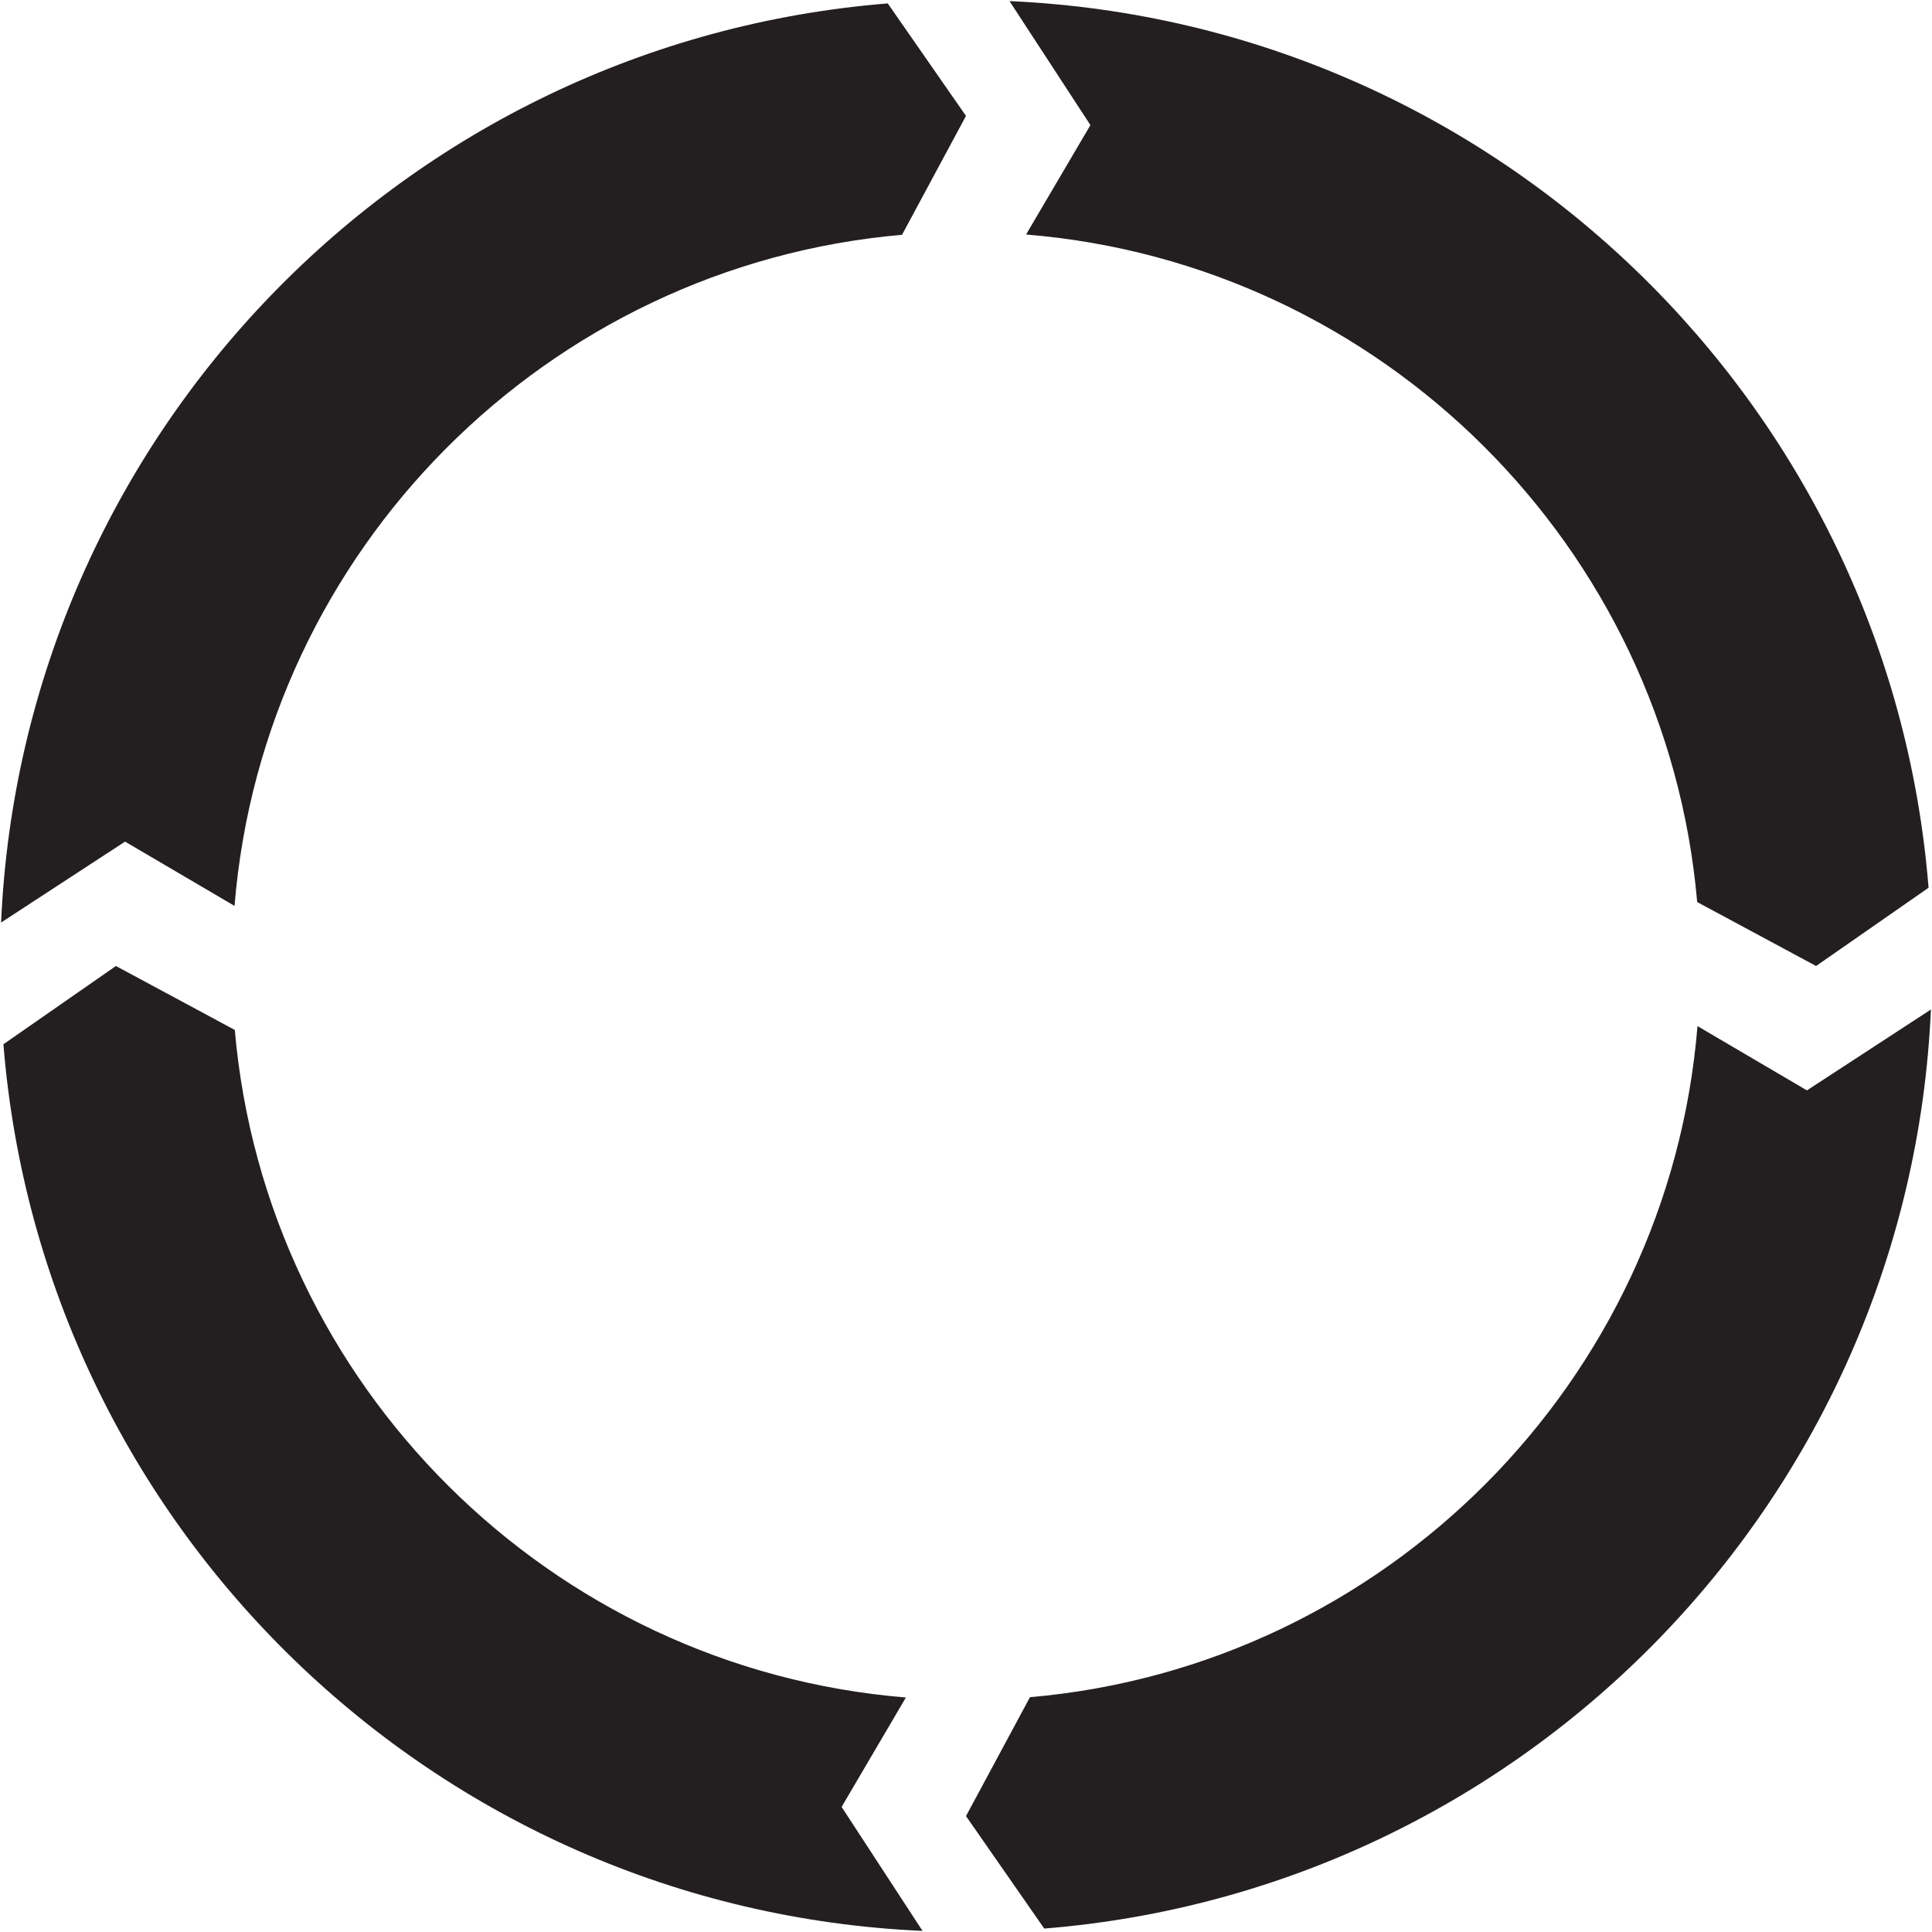 <svg xmlns="http://www.w3.org/2000/svg" width="100" height="100" viewBox="0 0 100 100"><g fill="#231F20"><path d="M6.474 43.562l5.665 3.327c1.5-18.41 16.168-33.14 34.55-34.736L50 6 45.95.177C20.97 2.182 1.174 22.53.056 47.75l6.417-4.188zM56.44 6.474l-3.33 5.664c18.41 1.5 33.142 16.17 34.736 34.552L94 50l5.822-4.05C97.818 20.972 77.47 1.176 52.252.057l4.187 6.417zM93.526 56.438l-5.664-3.327c-1.5 18.41-16.17 33.142-34.552 34.736L50 94l4.05 5.822c24.98-2.004 44.774-22.353 45.894-47.57l-6.418 4.186zM43.562 93.526l3.327-5.664c-18.41-1.5-33.142-16.17-34.736-34.552L6 50 .177 54.05C2.182 79.028 22.53 98.825 47.75 99.943l-4.188-6.417z"/></g></svg>